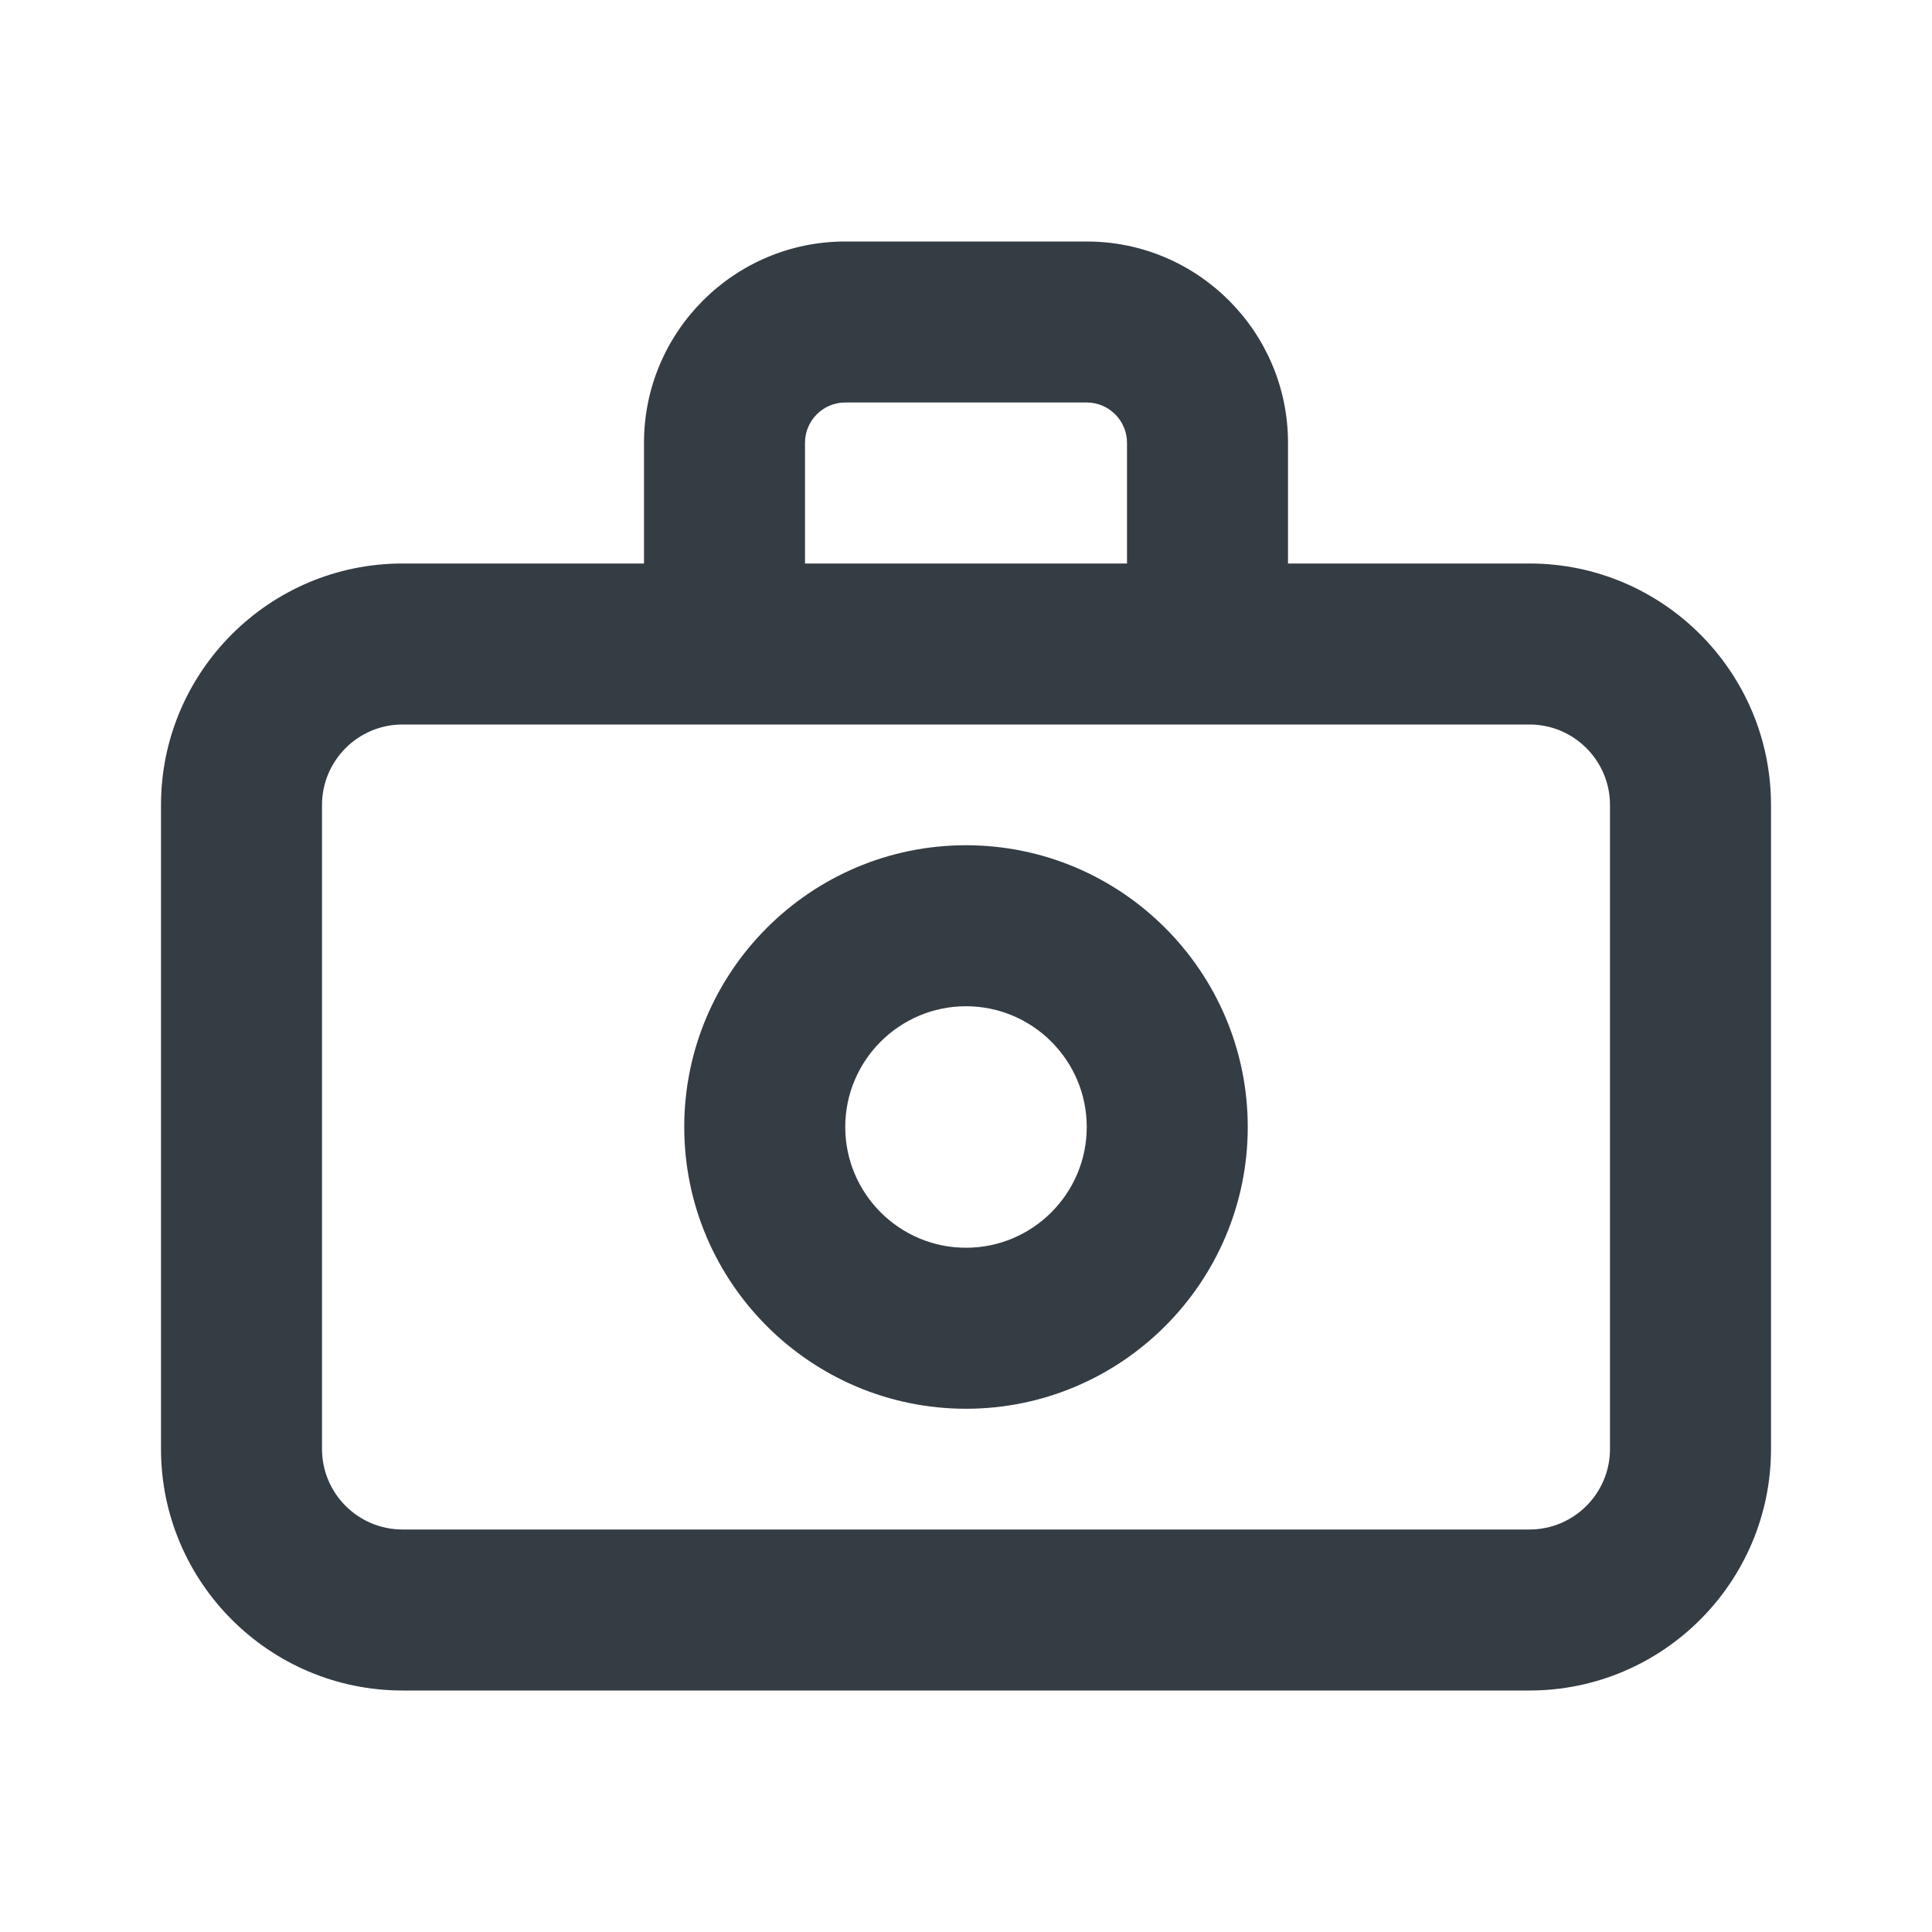 <svg width="24" height="24" viewBox="0 0 24 24" fill="none" xmlns="http://www.w3.org/2000/svg">
<g id="Outline 2=camera">
<path id="Mask" fill-rule="evenodd" clip-rule="evenodd" d="M12 15.5C11.173 15.5 10.5 14.827 10.5 14C10.5 13.173 11.173 12.5 12 12.5C12.827 12.5 13.5 13.173 13.5 14C13.5 14.827 12.827 15.5 12 15.5ZM12 10.5C10.07 10.5 8.5 12.07 8.5 14C8.5 15.93 10.07 17.5 12 17.5C13.93 17.5 15.5 15.93 15.5 14C15.5 12.07 13.93 10.5 12 10.5ZM20 18C20 18.551 19.552 19 19 19H5C4.448 19 4 18.551 4 18V10C4 9.449 4.448 9 5 9H19C19.552 9 20 9.449 20 10V18ZM10 5.5C10 5.224 10.225 5 10.5 5H13.5C13.775 5 14 5.224 14 5.5V7H10V5.5ZM19 7H16V5.5C16 4.122 14.879 3 13.5 3H10.5C9.121 3 8 4.122 8 5.5V7H5C3.346 7 2 8.346 2 10V18C2 19.654 3.346 21 5 21H19C20.654 21 22 19.654 22 18V10C22 8.346 20.654 7 19 7Z" fill="#343C44"/>
</g>
</svg>
